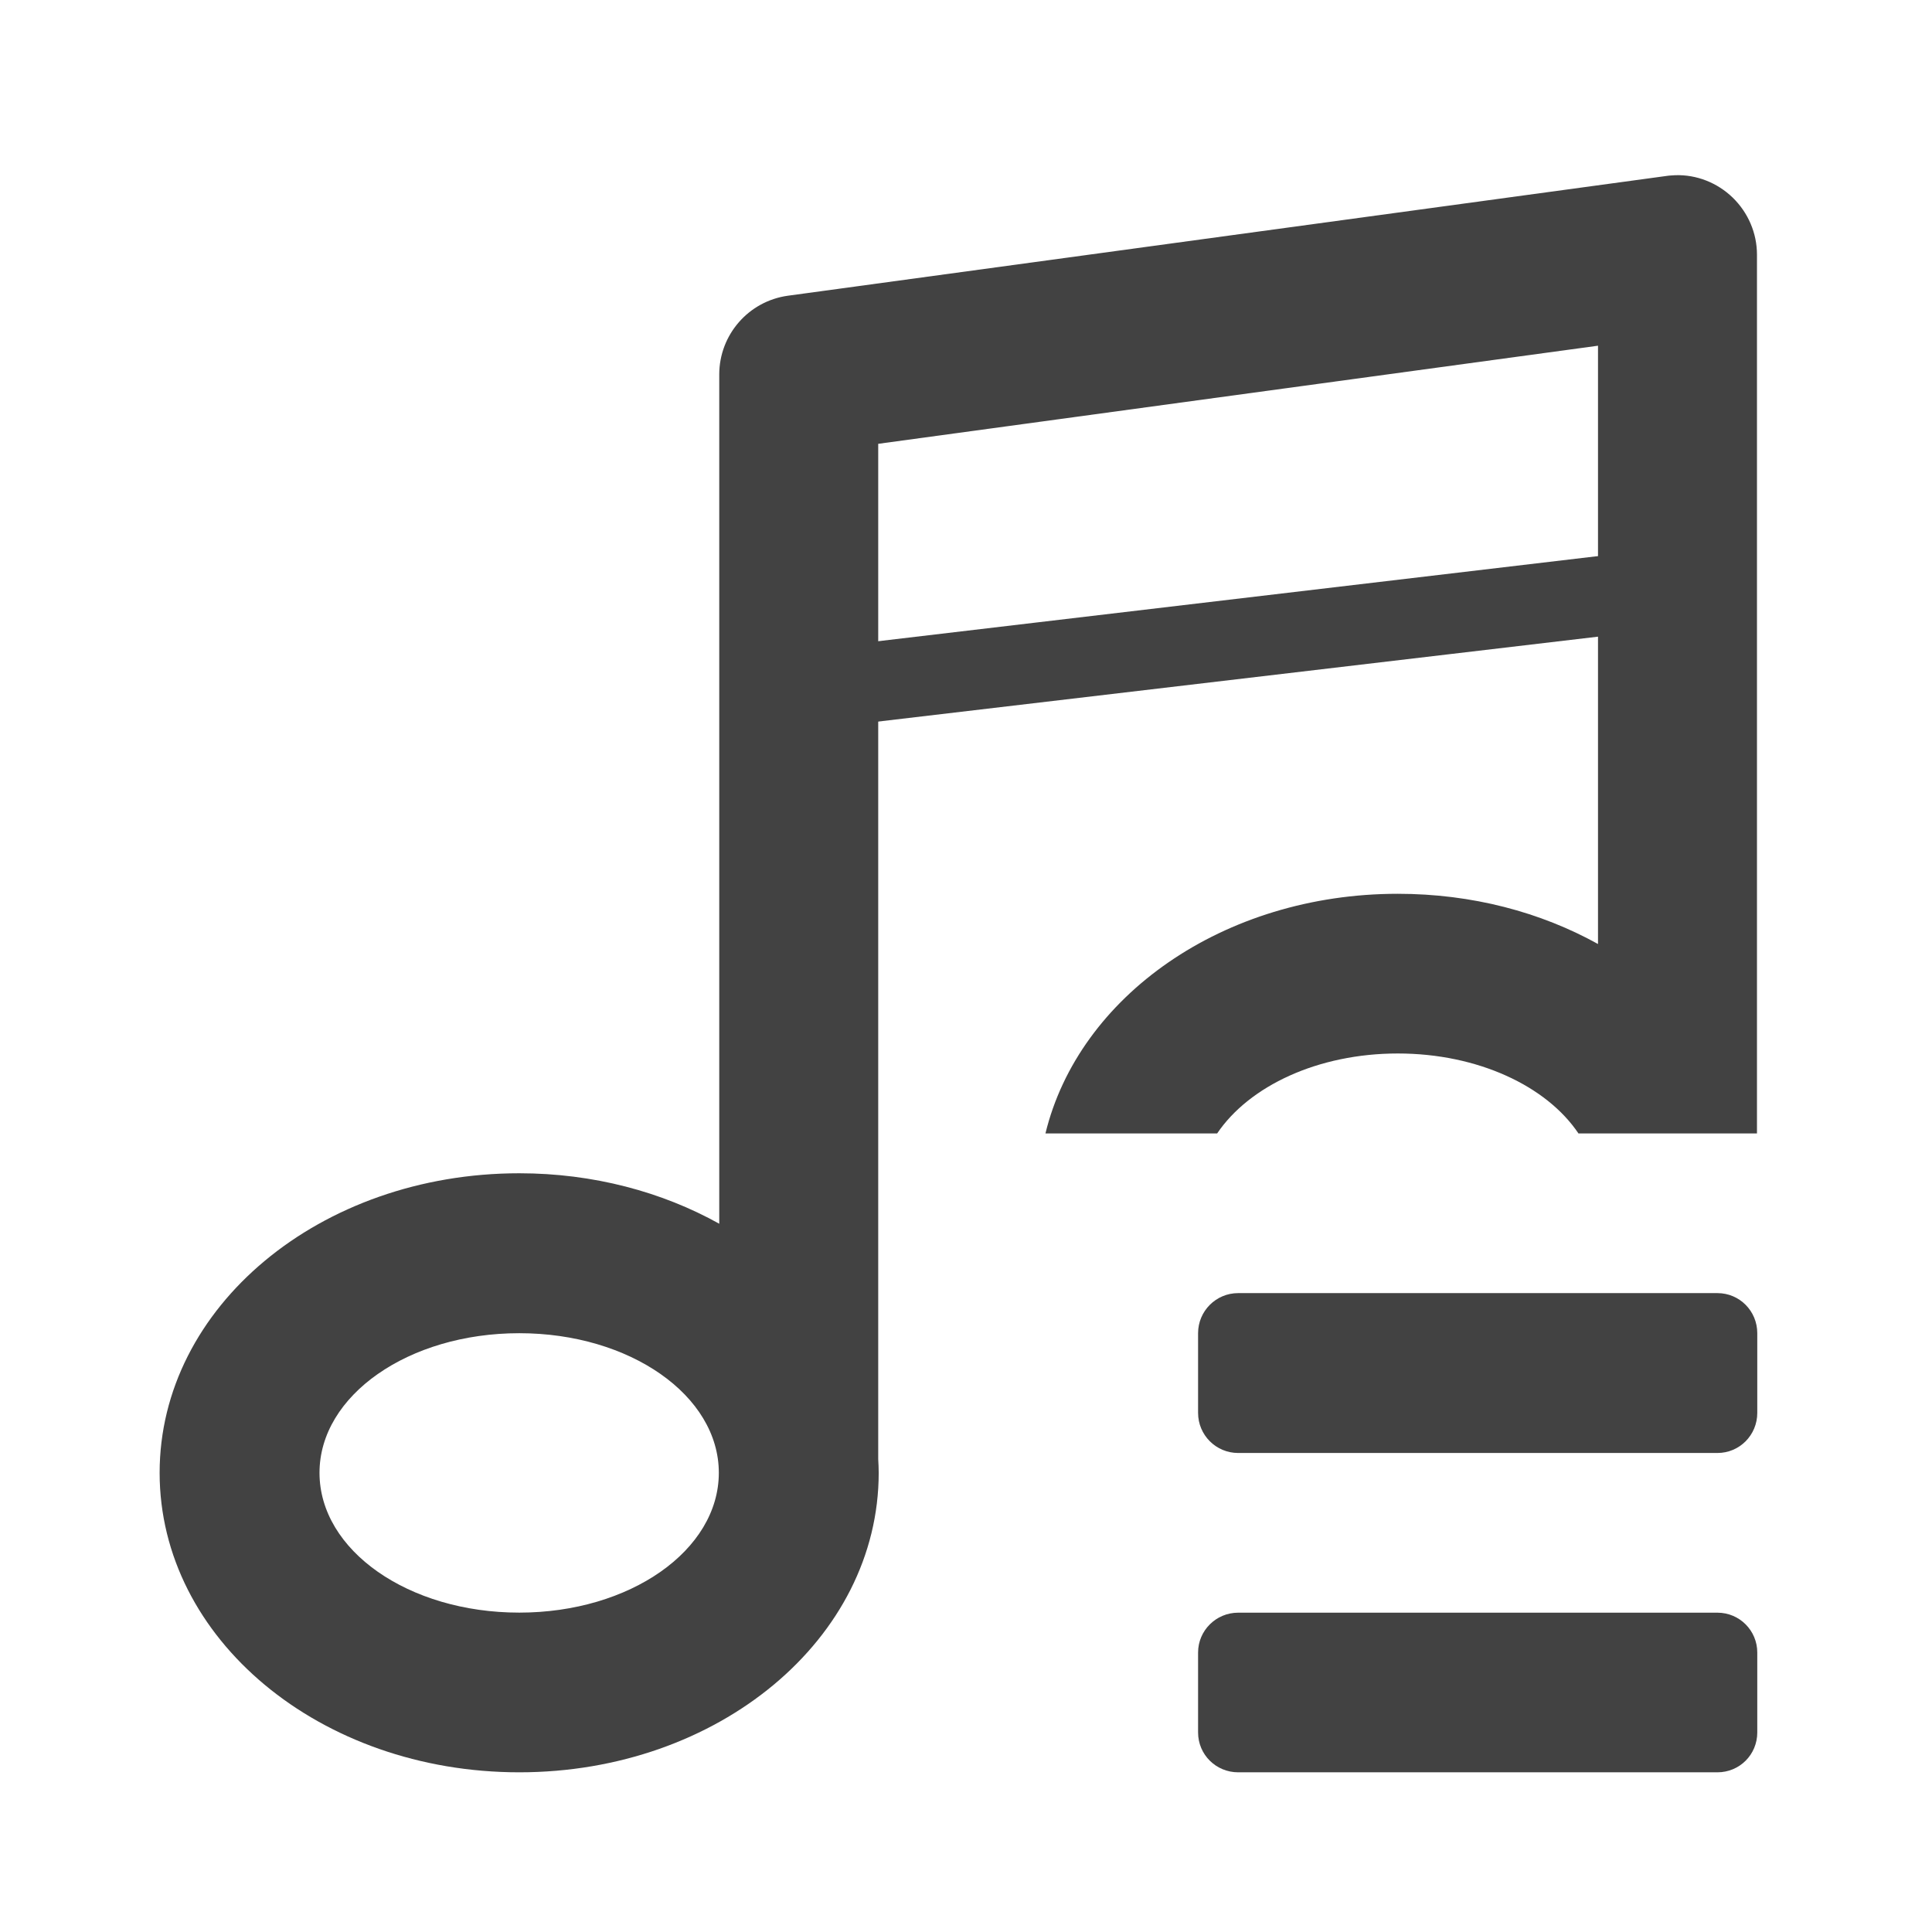 <svg height="32" viewBox="0 0 32 32" width="32" xmlns="http://www.w3.org/2000/svg"><g fill="#424242"><path d="m27.746 2.902c-.047.004-.094.004-.141.012l-14.555 1.984c-.652.09-1.137.648-1.137 1.305v14.066c-.945-.527-2.086-.836-3.312-.836-3.301 0-5.957 2.215-5.957 4.961 0 2.75 2.656 4.961 5.957 4.961 3.297 0 5.953-2.211 5.953-4.961 0-.074-.004-.152-.008-.227v-16.816l11.922-1.625v9.91c-.949-.527-2.086-.832-3.316-.832-2.891 0-5.285 1.699-5.836 3.969h2.844c.531-.785 1.668-1.324 2.992-1.324 1.324 0 2.465.539 2.992 1.324h2.957v-14.555c0-.355-.145-.695-.402-.945-.254-.246-.598-.383-.953-.371zm-19.145 19.18c1.832 0 3.305 1.031 3.305 2.312 0 1.285-1.473 2.316-3.305 2.316-1.836 0-3.309-1.031-3.309-2.316 0-1.281 1.473-2.312 3.309-2.312zm0 0"/><path d="m28.445 8.977-15.723 1.859.156 1.312 15.566-1.836zm0 0"/><path d="m20.508 21.418h7.938c.367 0 .66.297.66.664v1.32c0 .367-.293.664-.66.664h-7.938c-.367 0-.664-.297-.664-.664v-1.32c0-.367.297-.664.664-.664zm0 0"/><path d="m20.508 26.711h7.938c.367 0 .66.297.66.66v1.324c0 .367-.293.66-.66.66h-7.938c-.367 0-.664-.293-.664-.66v-1.324c0-.363.297-.66.664-.66zm0 0"/></g></svg>